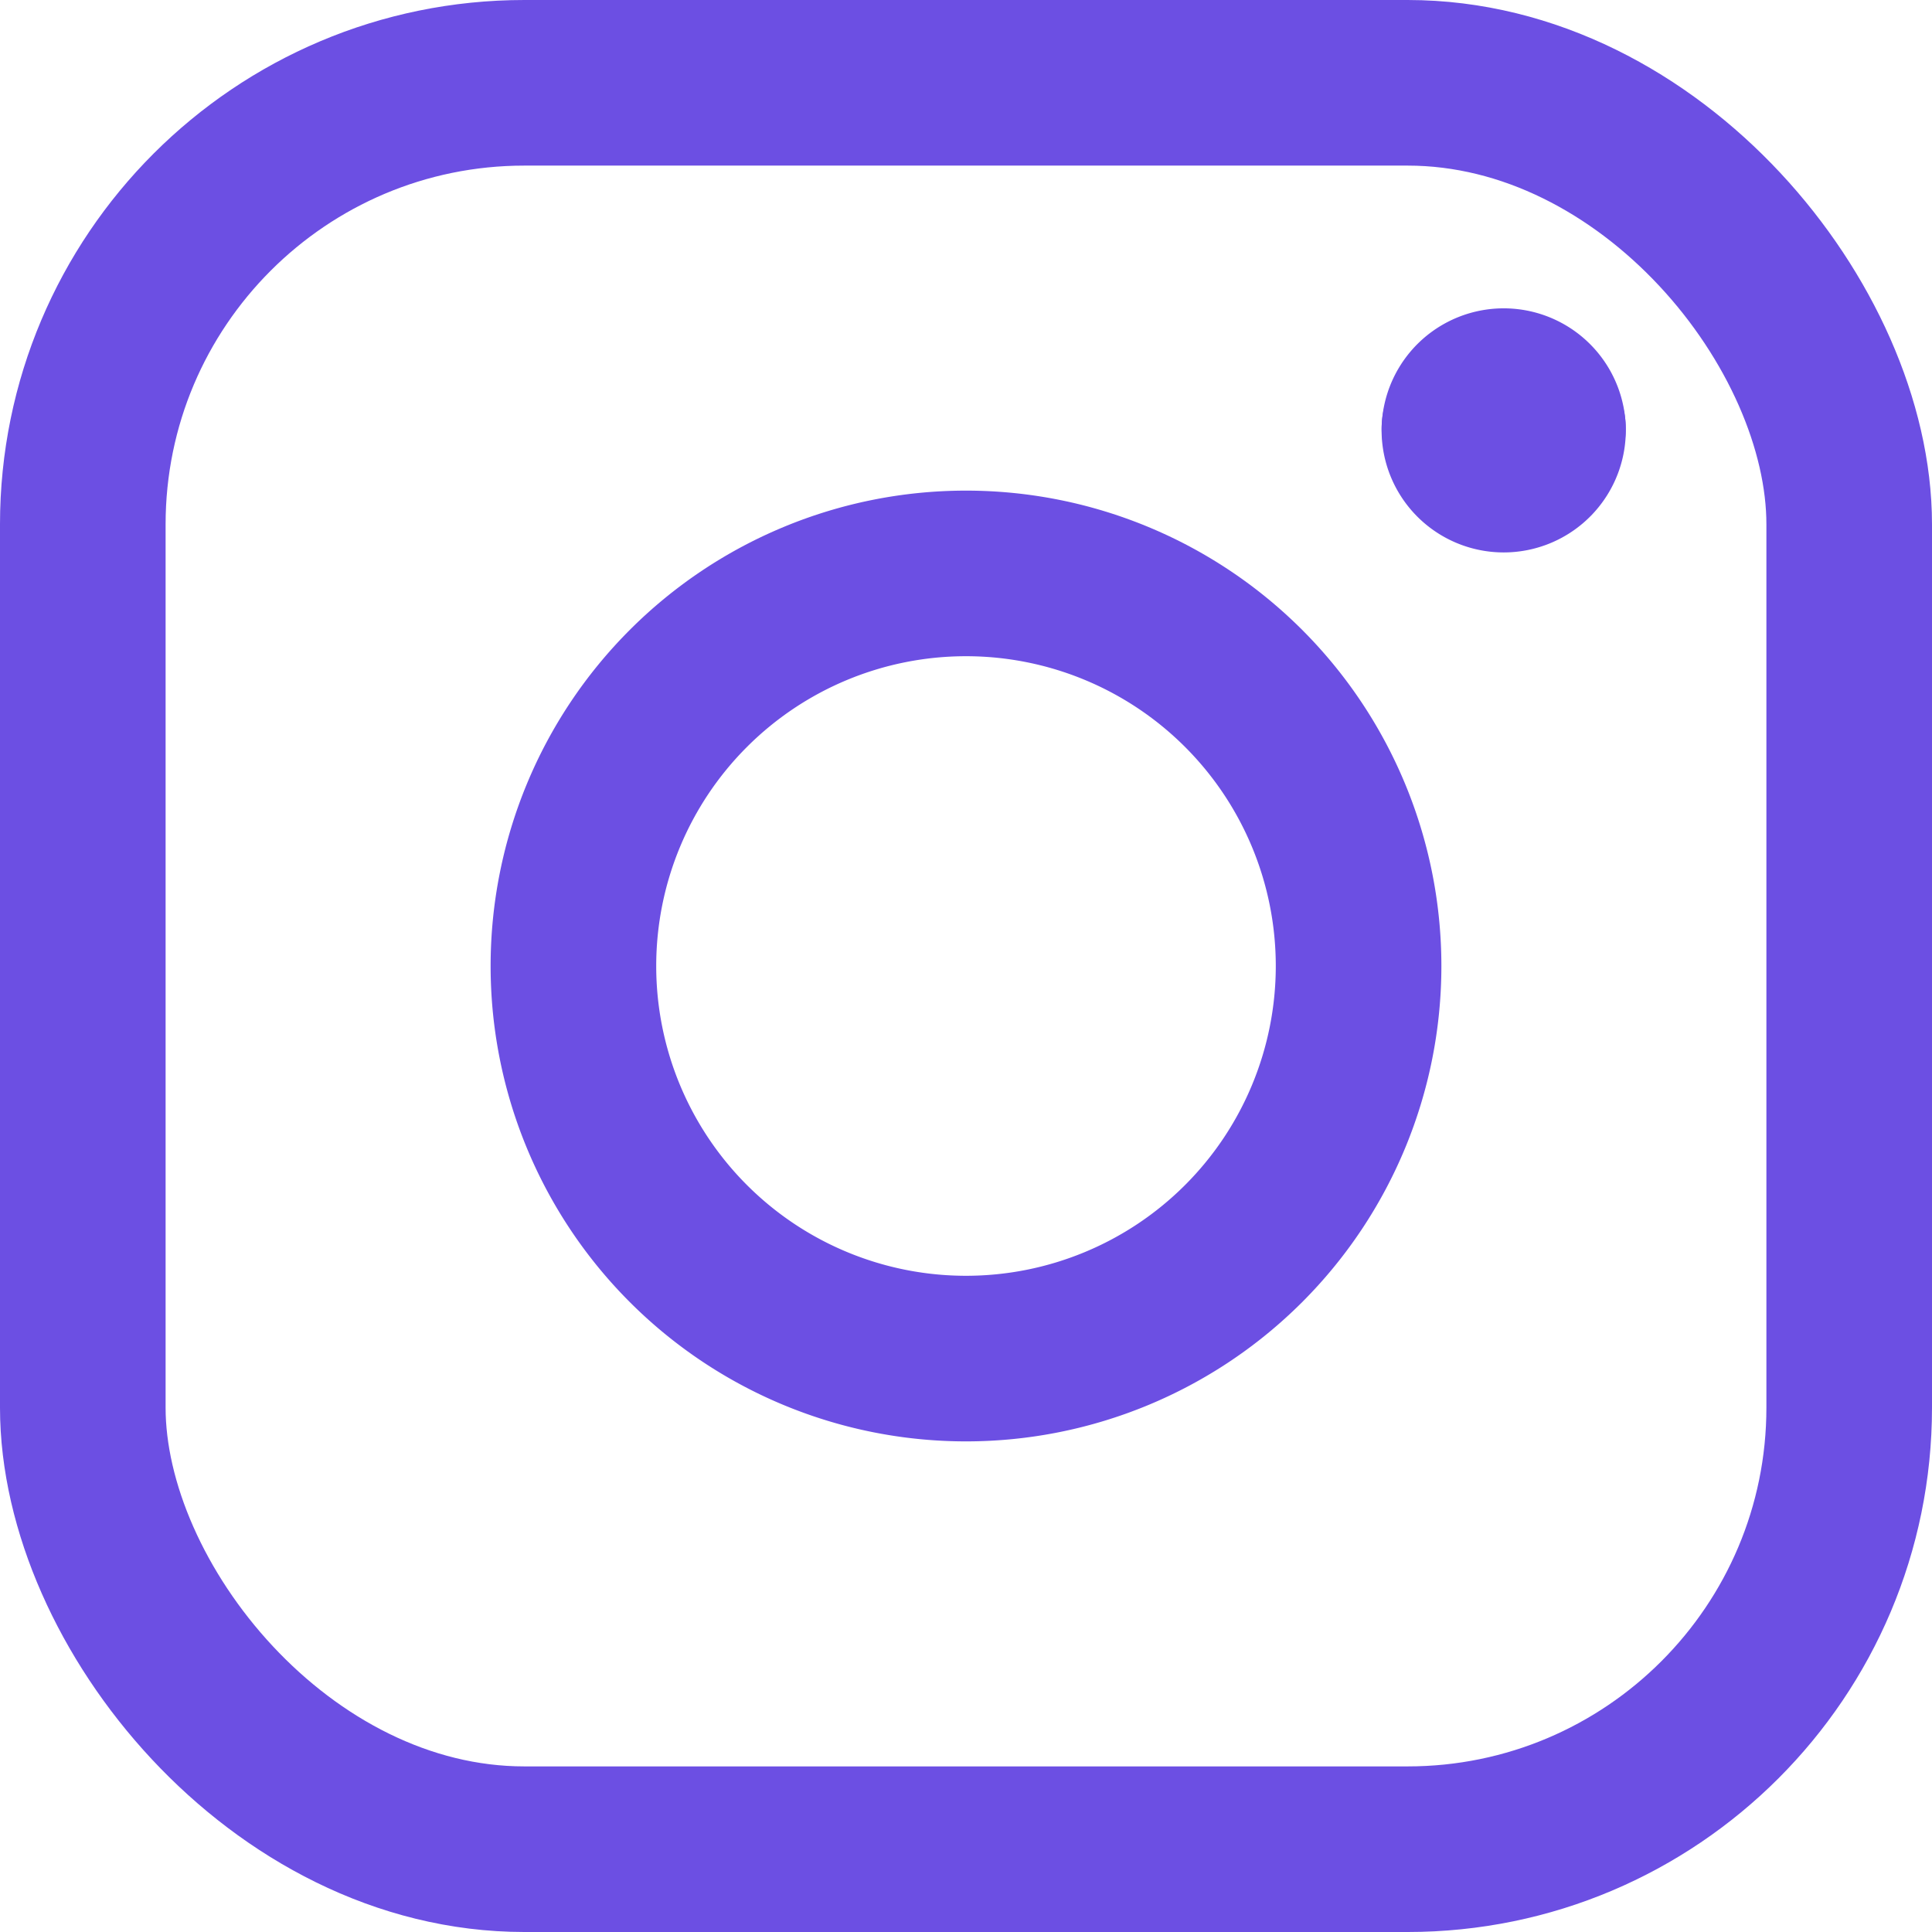 <svg xmlns="http://www.w3.org/2000/svg" width="17.5" height="17.5" viewBox="0 0 17.5 17.5">
  <g id="Logos_Photos-Images_social-instagram" data-name="Logos / Photos-Images / social-instagram" transform="translate(-511.993 -497.004)">
    <g id="Group_13" data-name="Group 13" transform="translate(512.743 497.754)">
      <g id="Regular_13" data-name="Regular 13">
        <rect id="Rectangle-path_5" data-name="Rectangle-path 5" width="16" height="16" rx="4" fill="none" stroke="#6c4fe3" stroke-linecap="round" stroke-linejoin="round" stroke-width="1.5"/>
        <path id="Oval_8" data-name="Oval 8" d="M522.549,511.115a3.556,3.556,0,1,0-3.556-3.556A3.556,3.556,0,0,0,522.549,511.115Z" transform="translate(-514.549 -499.559)" fill="none" stroke="#6c4fe3" stroke-linecap="round" stroke-linejoin="round" stroke-width="1.5"/>
        <path id="Shape_16" data-name="Shape 16" d="M531.054,502.154a.356.356,0,1,1-.711,0" transform="translate(-517.828 -499.025)" fill="none" stroke="#6c4fe3" stroke-linecap="round" stroke-linejoin="round" stroke-width="1.5"/>
        <path id="Shape_17" data-name="Shape 17" d="M530.343,502.01a.356.356,0,0,1,.711,0" transform="translate(-517.828 -498.88)" fill="none" stroke="#6c4fe3" stroke-linecap="round" stroke-linejoin="round" stroke-width="1.5"/>
      </g>
    </g>
  </g>
</svg>
